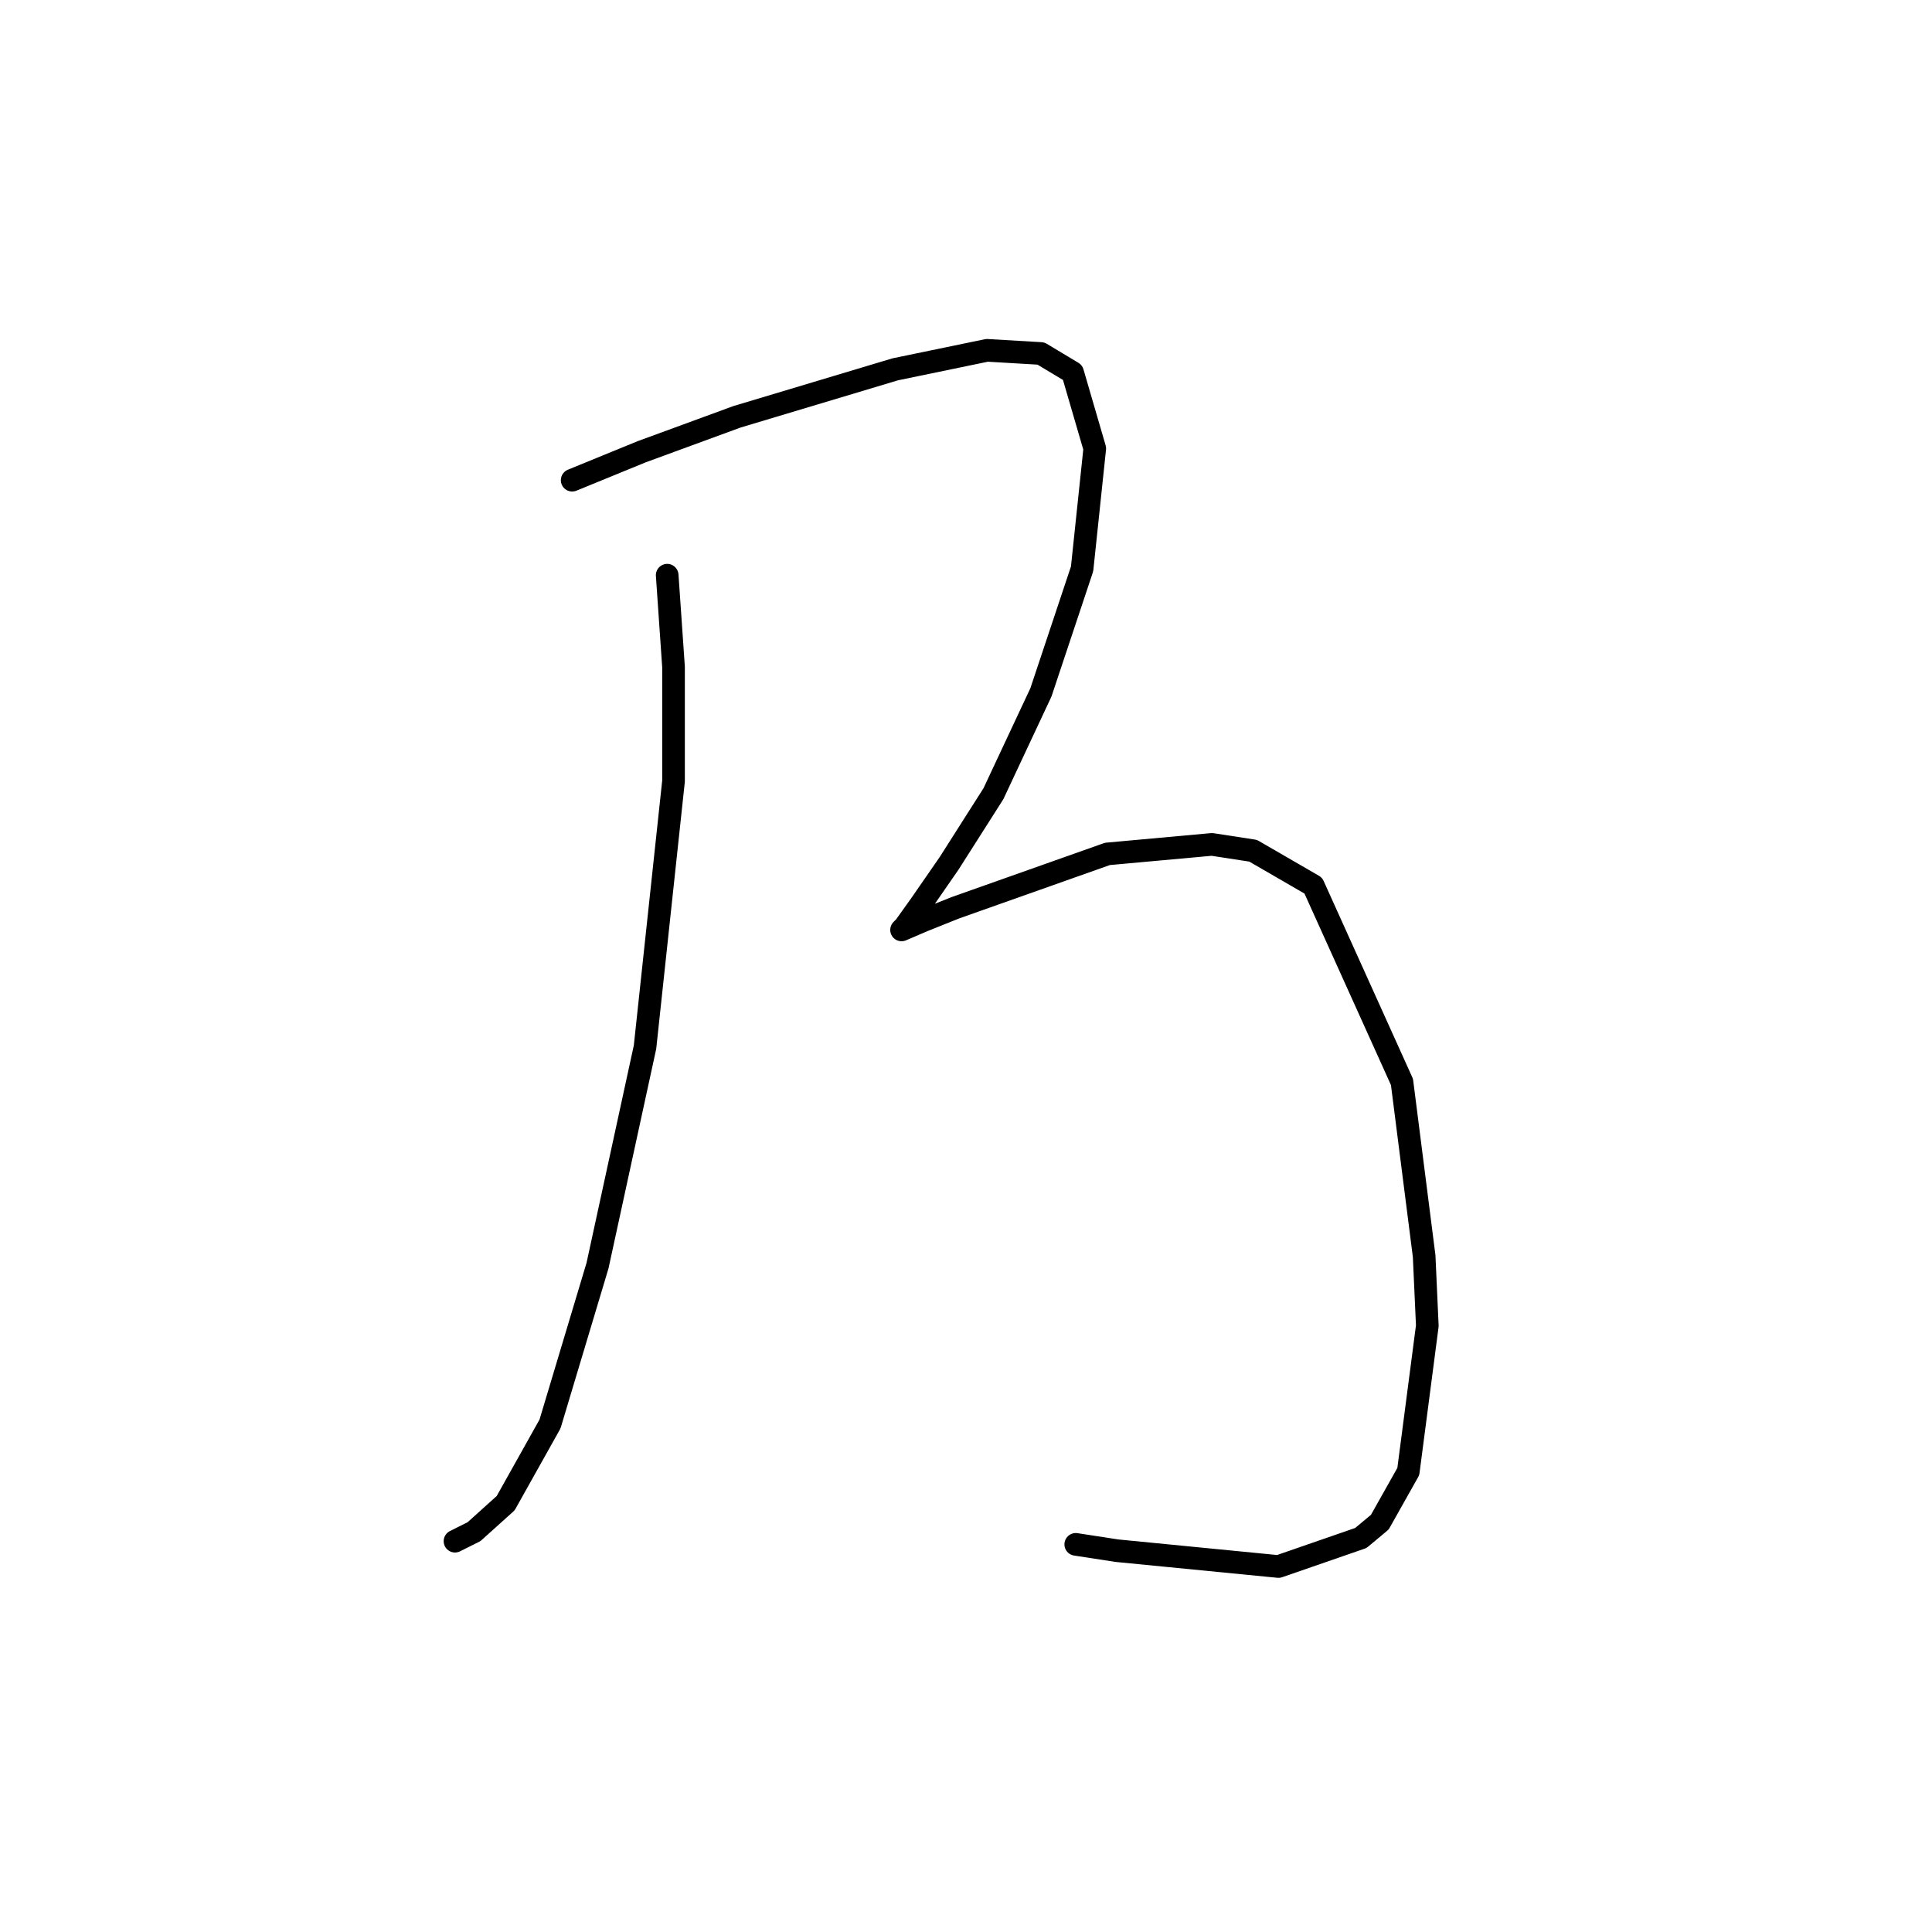 <?xml version="1.0" standalone="no"?>
    <svg width="256" height="256" xmlns="http://www.w3.org/2000/svg" version="1.1">
    <polyline stroke="black" stroke-width="3" stroke-linecap="round" fill="transparent" stroke-linejoin="round" points="88.406 76.217 89.246 88.387 89.246 103.495 85.469 138.747 79.174 167.704 72.879 188.687 67.003 199.179 62.807 202.956 60.289 204.215 60.289 204.215 " />
        <polyline stroke="black" stroke-width="3" stroke-linecap="round" fill="transparent" stroke-linejoin="round" points="75.816 63.627 85.049 59.85 97.639 55.233 118.622 48.938 130.793 46.42 137.927 46.84 142.124 49.358 145.061 59.43 143.383 75.377 137.927 91.744 131.632 105.174 125.757 114.406 121.98 119.862 119.881 122.8 119.462 123.219 122.399 121.96 126.596 120.282 146.74 113.147 160.589 111.888 166.045 112.728 174.018 117.344 185.769 143.363 188.707 166.445 189.126 175.678 186.608 194.982 182.831 201.697 180.313 203.795 169.402 207.572 147.999 205.474 142.543 204.635 142.543 204.635 " />
        </svg>
